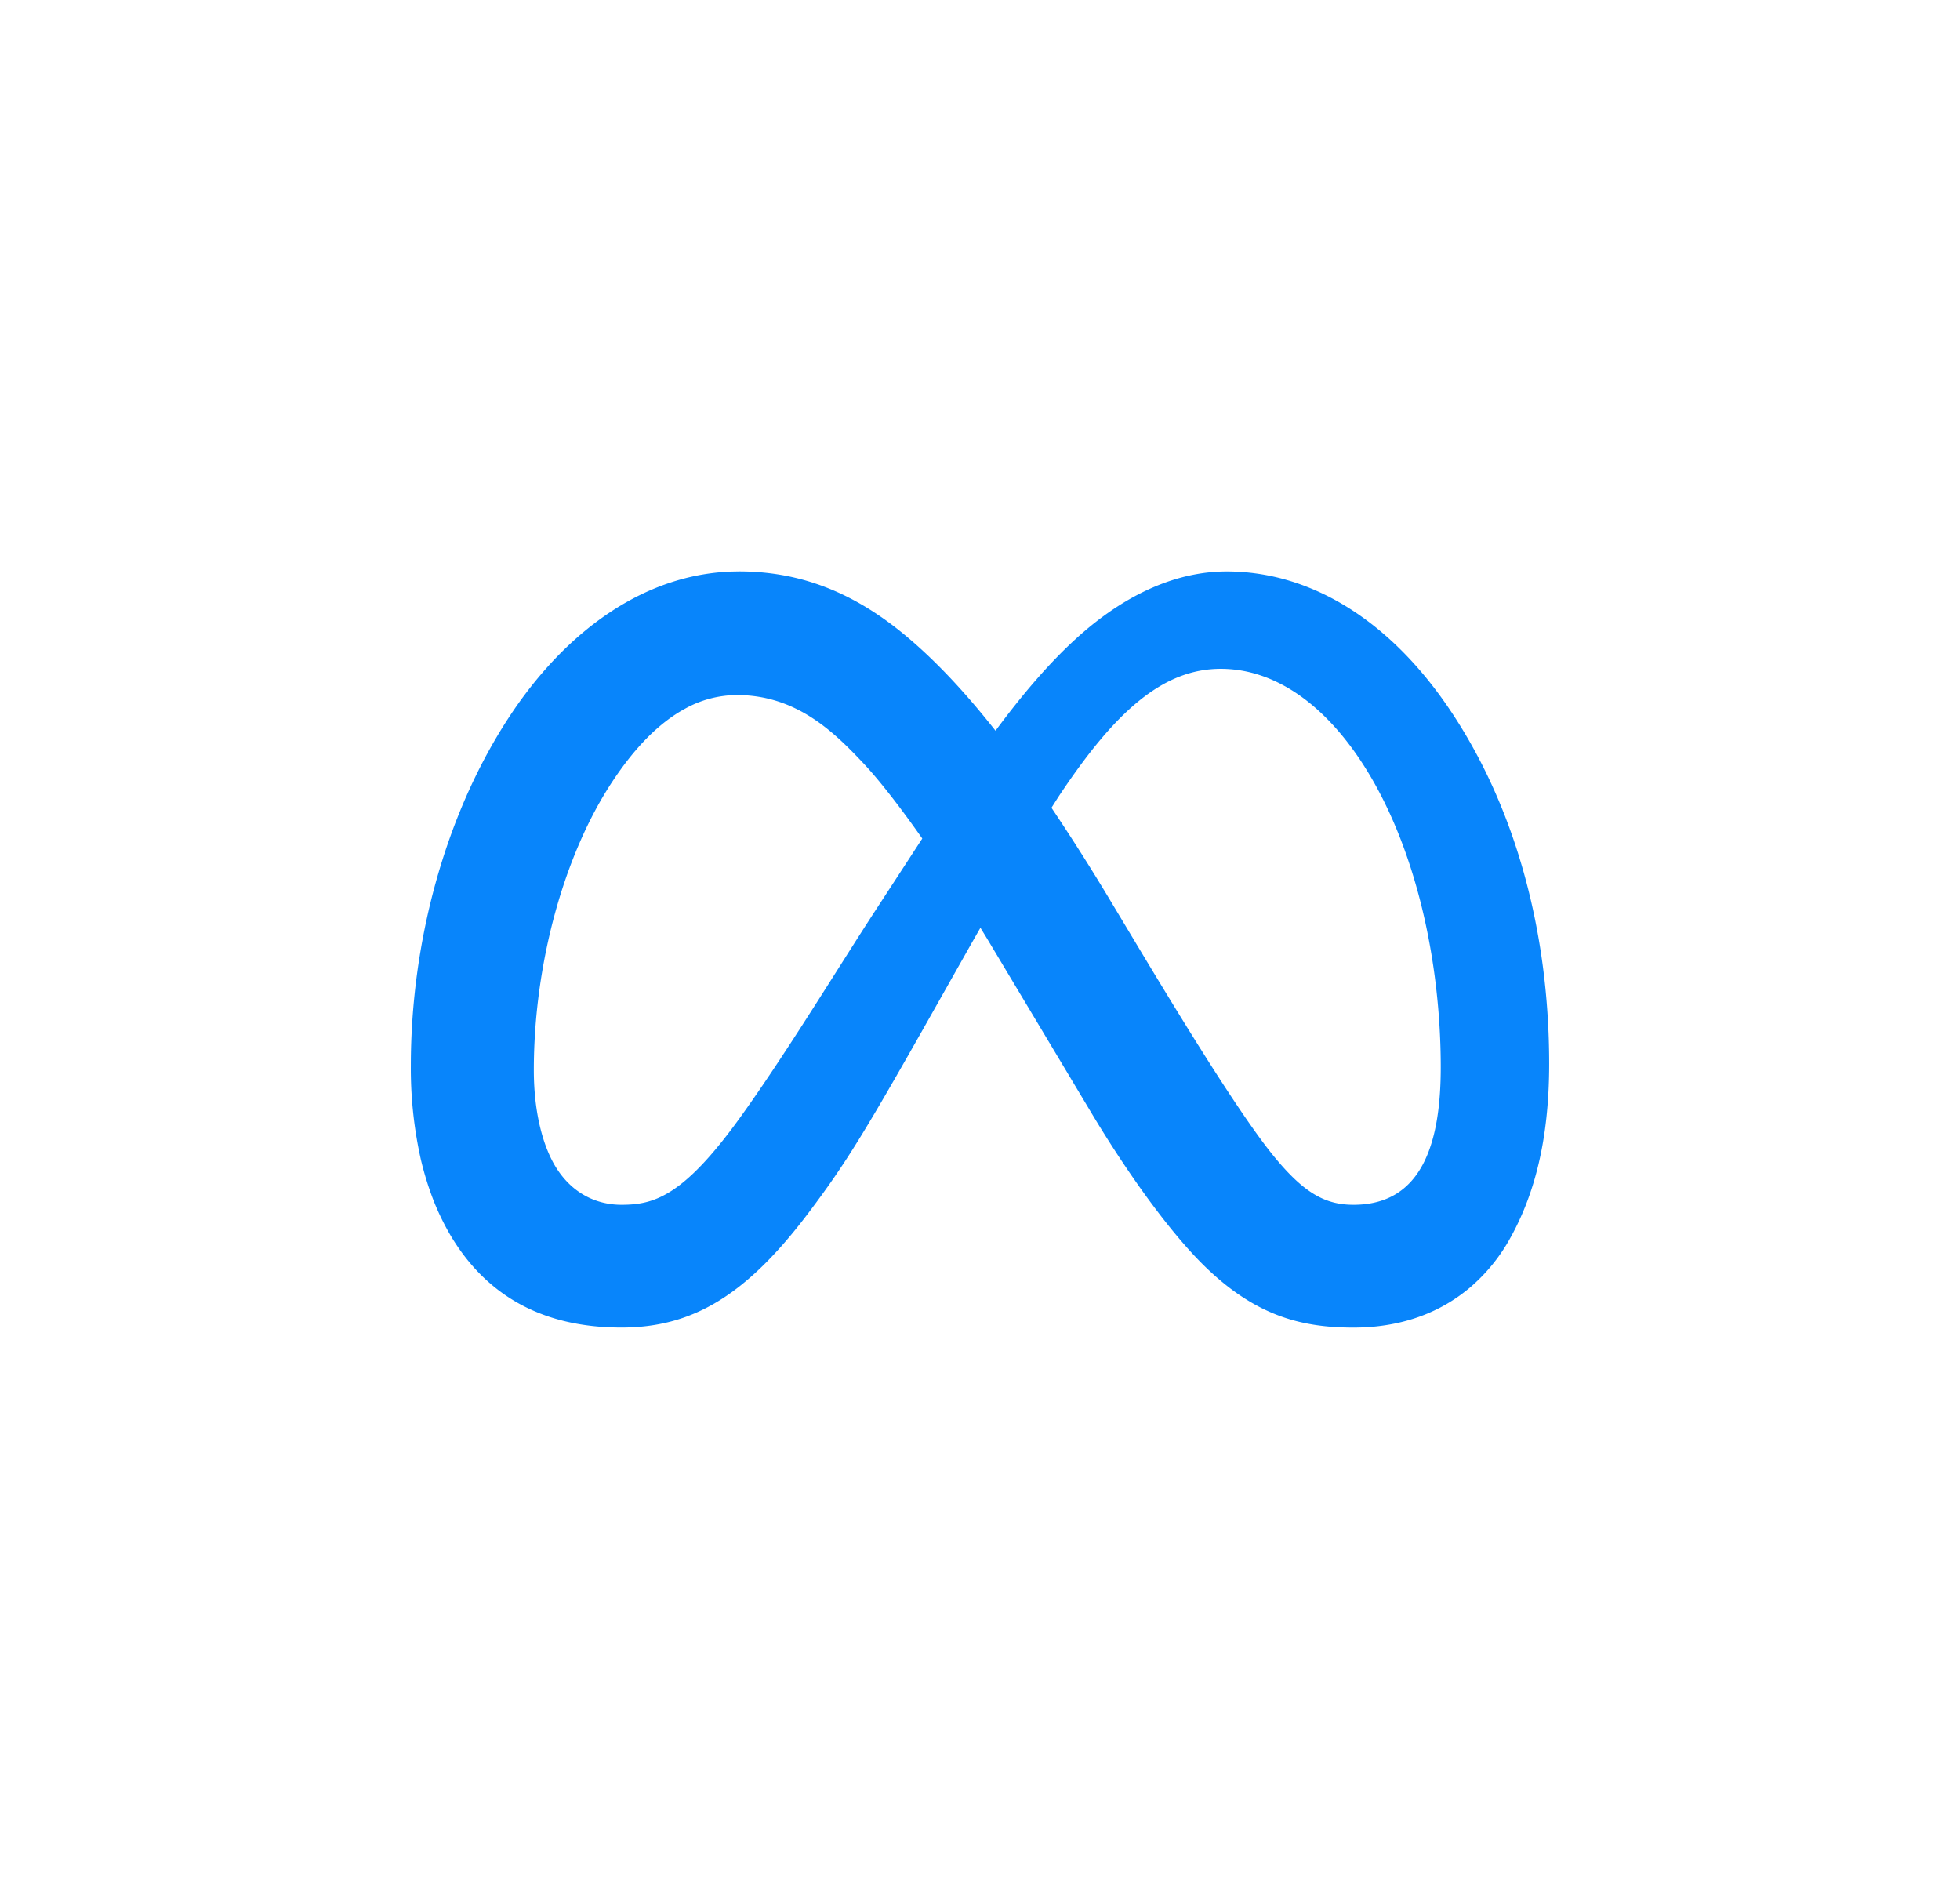 <svg xmlns="http://www.w3.org/2000/svg" xmlns:xlink="http://www.w3.org/1999/xlink" width="833" height="807" viewBox="0 0 833 807">
  <defs>
    <filter id="Rectangle_1" x="52" y="43" width="730" height="730" filterUnits="userSpaceOnUse">
      <feOffset dy="4" input="SourceAlpha"/>
      <feGaussianBlur stdDeviation="5" result="blur"/>
      <feFlood/>
      <feComposite operator="in" in2="blur"/>
      <feComposite in="SourceGraphic"/>
    </filter>
    <filter id="Rectangle_1-2" x="52" y="43" width="730" height="730" filterUnits="userSpaceOnUse">
      <feOffset dx="-5" dy="5" input="SourceAlpha"/>
      <feGaussianBlur stdDeviation="7.5" result="blur-2"/>
      <feFlood flood-color="#fff" result="color"/>
      <feComposite operator="out" in="SourceGraphic" in2="blur-2"/>
      <feComposite operator="in" in="color"/>
      <feComposite operator="in" in2="SourceGraphic"/>
    </filter>
    <clipPath id="clip-Web_1920_5">
      <rect width="833" height="807"/>
    </clipPath>
  </defs>
  <g id="Web_1920_5" data-name="Web 1920 – 5" clip-path="url(#clip-Web_1920_5)">
    <g data-type="innerShadowGroup">
      <g transform="matrix(1, 0, 0, 1, 0, 0)" filter="url(#Rectangle_1)">
        <rect id="Rectangle_1-3" data-name="Rectangle 1" width="700" height="700" rx="200" transform="translate(67 54)" fill="#fff"/>
      </g>
      <g transform="matrix(1, 0, 0, 1, 0, 0)" filter="url(#Rectangle_1-2)">
        <rect id="Rectangle_1-4" data-name="Rectangle 1" width="700" height="700" rx="200" transform="translate(67 54)" fill="#fff"/>
      </g>
    </g>
    <path id="meta" d="M139.392,4.049C99.721,4.049,65.15,29.851,41.2,66.8,14.191,108.427,0,162.349,0,214.074a176.72,176.72,0,0,0,4.233,39.772,133.532,133.532,0,0,0,5.342,17.336,106.779,106.779,0,0,0,7.479,15.34c14.03,23.363,36.647,38.844,72.427,38.844,30.176,0,53.076-13.526,79.926-49.266,15.32-20.4,23.061-32.777,53.68-87.082l15.239-26.991,3.749-6.551c1.23,2.016,2.439,3.951,3.689,6.047l43.38,72.468c14.594,24.391,33.563,51.524,49.79,66.8,21.085,19.9,40.154,24.593,61.683,24.593,21.67,0,37.816-7.156,49.488-16.993a75.451,75.451,0,0,0,16.328-19.614c10.926-18.928,17.356-42.876,17.356-75.491,0-54.829-13.727-107.986-42.009-150.176C415.937,24.57,382.173,4.049,346.715,4.049c-21.105,0-42.09,9.414-61.542,26.366-13.143,11.49-25.338,26-36.687,41.324C234.577,54.1,221.575,40.555,209.017,30.295,185.19,10.822,162.351,4.029,139.392,4.029ZM344.2,45.433c23.121,0,44.105,15.28,60.312,40.3,22.819,35.236,33.2,84.562,33.2,129.01,0,31.2-7.418,58.458-37.07,58.458-11.692,0-20.7-4.636-33.543-20.239-10-12.115-27.072-37.856-57.087-87.848L297.57,144.388q-12.126-20.283-25.3-39.913c1.411-2.2,2.842-4.515,4.253-6.592,22.577-33.6,42.694-52.451,67.69-52.451ZM138.565,56.581c25.5,0,41.485,15.945,53.922,29.148,6.188,6.592,14.856,17.558,24.875,31.829L196.8,149.125c-15.26,23.444-37.937,60.816-57.188,87.445C115.605,269.81,103.128,273.2,89.5,273.2c-10.563,0-20.924-4.777-27.878-16.005-5.3-8.587-9.353-22.778-9.353-41.243,0-44.771,12.7-91.416,33.462-122.721,9.152-13.848,19.432-24.714,30.9-30.9a45.637,45.637,0,0,1,21.932-5.745Z" transform="translate(174.605 238.793)" fill="#0885fb"/>
  </g>
</svg>
